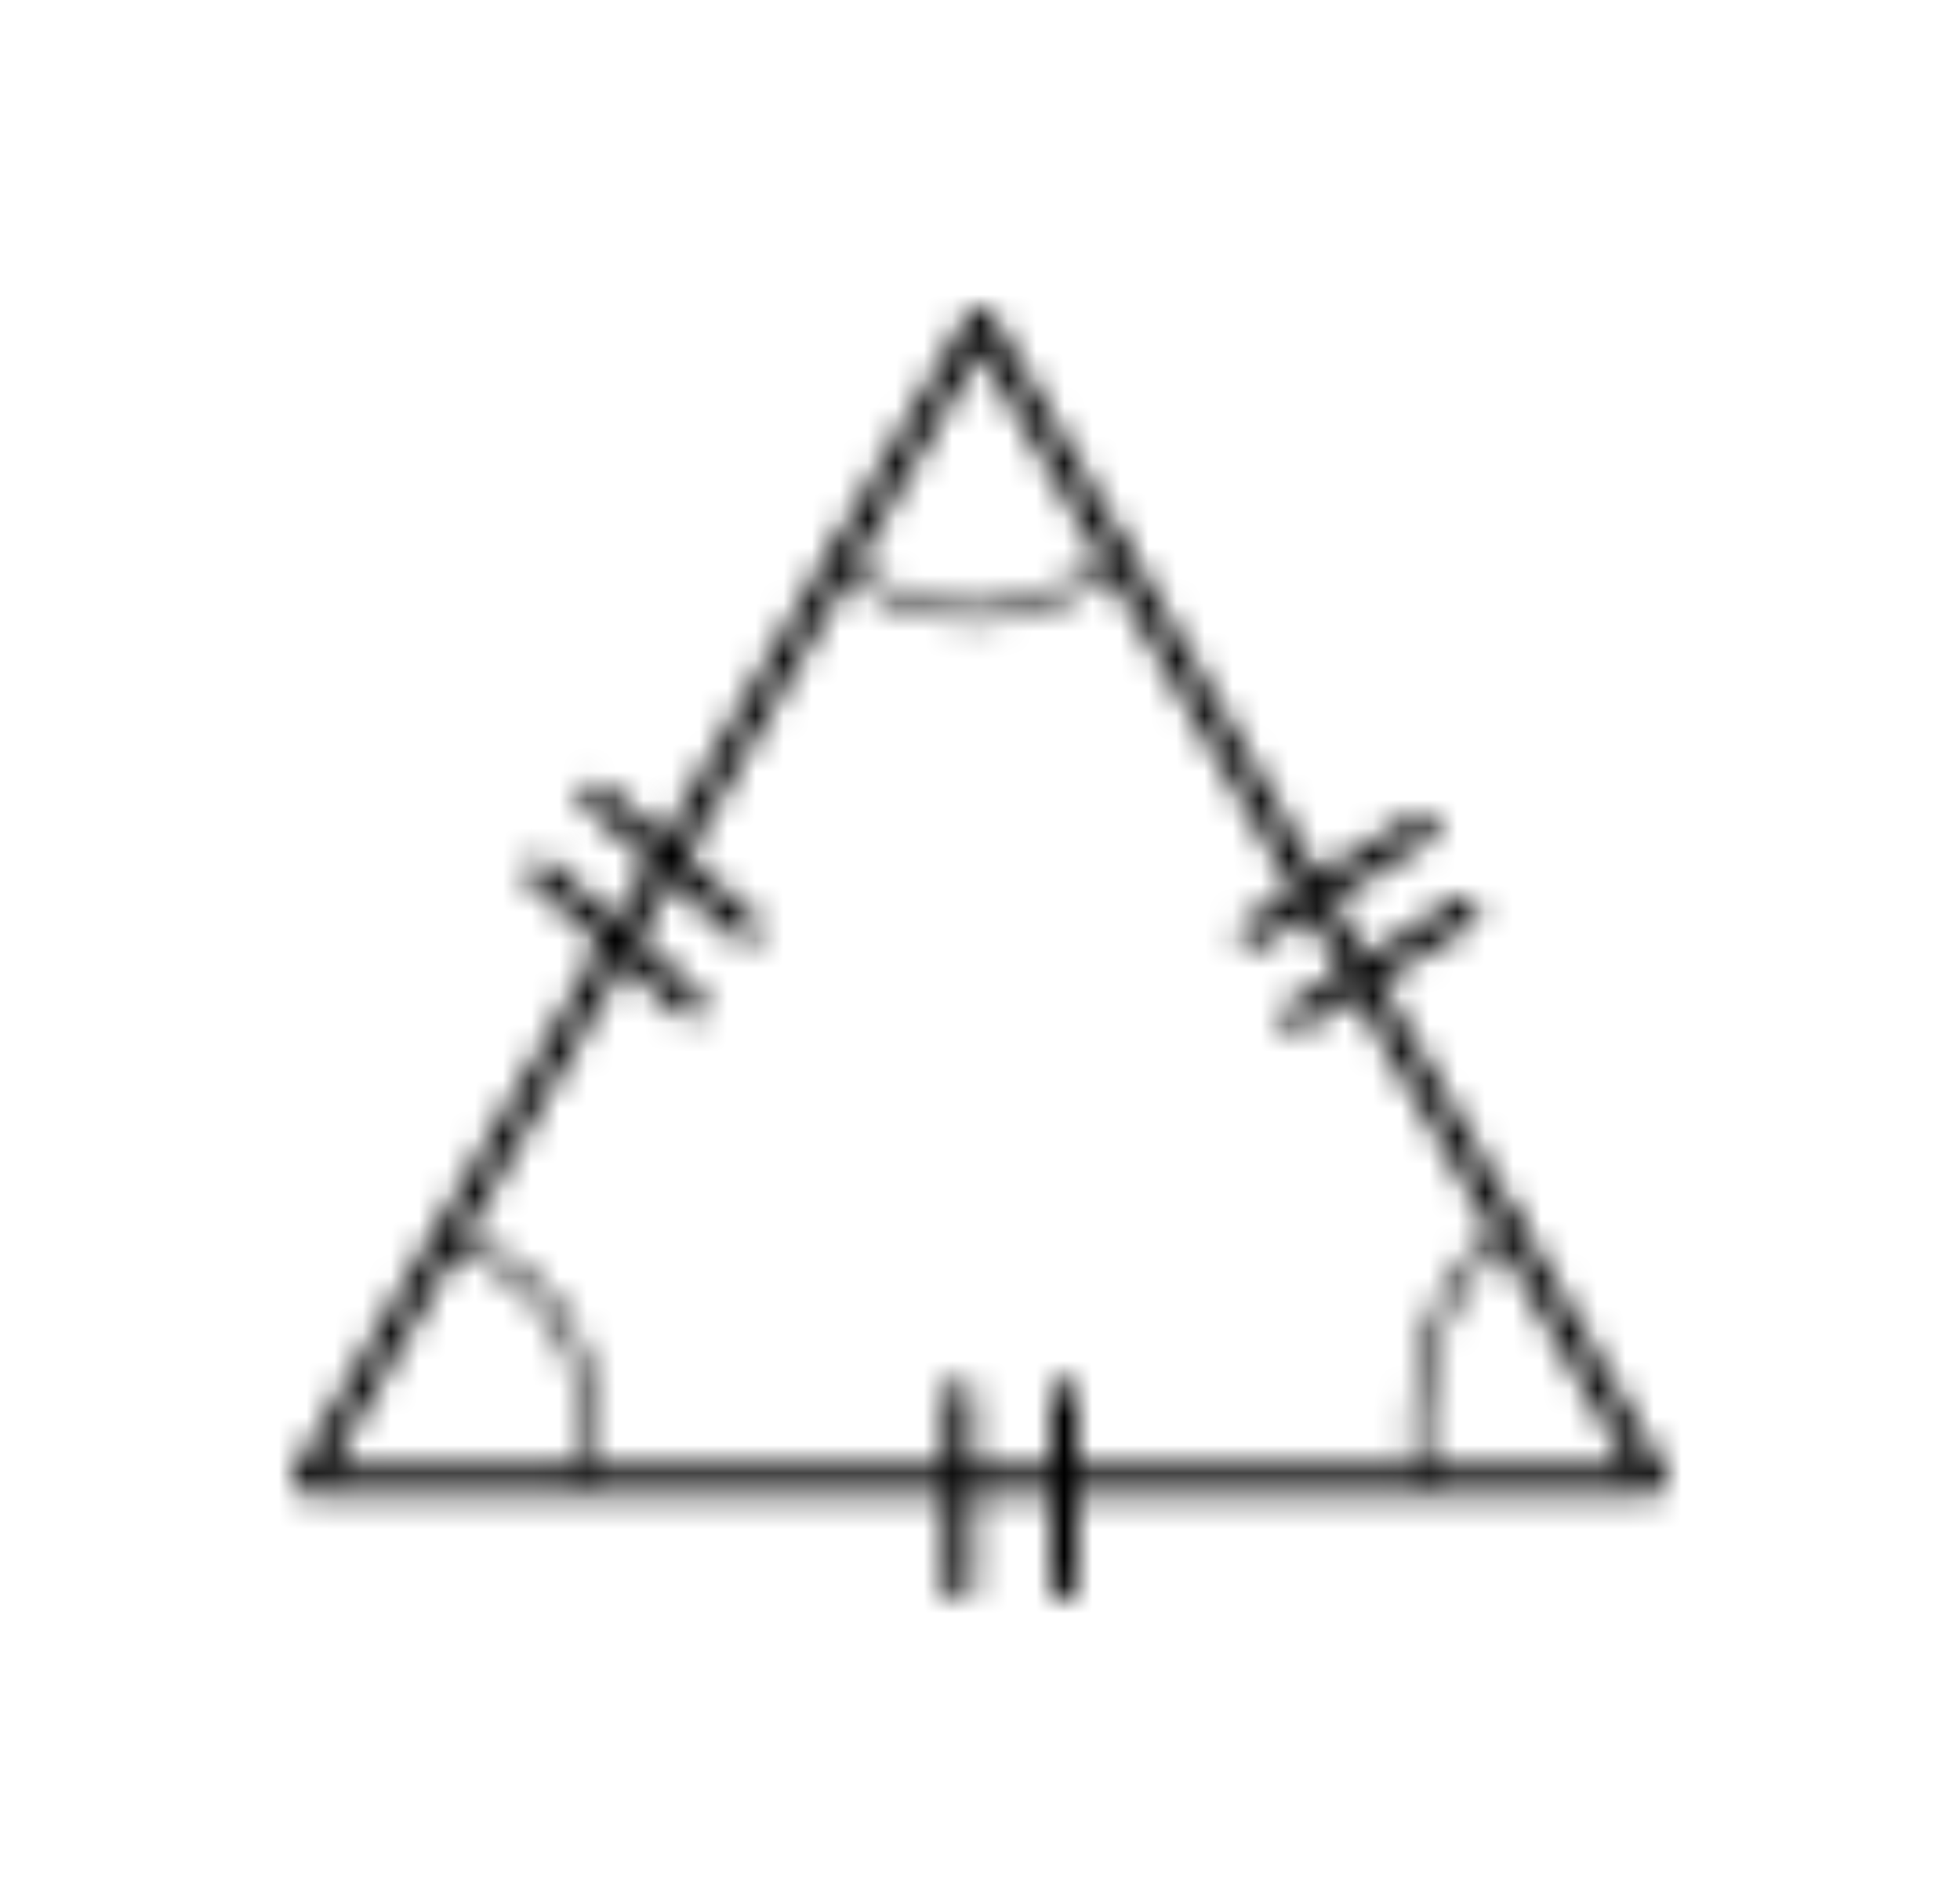 <svg width="49" height="47" viewBox="-10 -10 69 67" xmlns="http://www.w3.org/2000/svg" xmlns:xlink="http://www.w3.org/1999/xlink">
    <defs>
        <path d="M24.5.995a.5.5 0 0 1 .43.245l24 41.25a.5.5 0 0 1-.43.75H.5a.5.5 0 0 1-.43-.75l24-41.25a.5.5 0 0 1 .43-.245zm0 1.505L1.37 42.24h46.26L24.5 2.5z" id="a"/>
        <path d="M7.675 1.225a.5.5 0 0 1-.16.69l-6 3.75a.506.506 0 0 1-.69-.16.5.5 0 0 1 .16-.69l6-3.75a.5.5 0 0 1 .69.16z" id="c"/>
        <path d="M7.175 1.225a.5.5 0 0 1-.16.69l-6 3.75a.506.506 0 0 1-.69-.16.5.5 0 0 1 .16-.69l6-3.75a.5.5 0 0 1 .69.16z" id="e"/>
        <path d="M1.16 1.045 6.475 5.72a.5.5 0 1 1-.665.75L.5 1.795a.5.5 0 1 1 .66-.75z" id="g"/>
        <path d="M1.19.75 6.5 5.435a.5.5 0 0 1-.325.875.501.501 0 0 1-.33-.125L.53 1.5a.5.5 0 0 1 .66-.75z" id="i"/>
        <path d="M.75.25a.5.5 0 0 1 .5.5V7.5a.5.5 0 0 1-1 0V.75a.5.5 0 0 1 .5-.5z" id="k"/>
        <path d="M.5.25a.5.5 0 0 1 .5.5V7.5a.5.5 0 0 1-1 0V.75a.5.5 0 0 1 .5-.5z" id="m"/>
        <path d="M4.555.755a.244.244 0 0 1-.1.335l-.018.011c-.276.174-3.63 2.37-2.937 8.624a.25.25 0 0 1-.22.275h-.03A.255.255 0 0 1 1 9.78C.24 2.94 4.05.745 4.215.655a.254.254 0 0 1 .34.1z" id="o"/>
        <path d="M.54.92a7.211 7.211 0 0 1 4.185 3c1 1.58 1.19 3.555.63 5.87a.25.25 0 0 1-.245.21h-.06a.255.255 0 0 1-.185-.305c.53-2.175.34-4-.565-5.5A6.82 6.82 0 0 0 .425 1.42.257.257 0 0 1 .54.92z" id="q"/>
        <path d="M.76.79c.155.17 3.83 4.115 9.5-.035a.248.248 0 0 1 .25-.026.25.25 0 0 1 .045.431c-2 1.475-3.805 1.965-5.305 1.965a6.997 6.997 0 0 1-4.86-2A.25.25 0 0 1 .517.701.25.25 0 0 1 .76.79z" id="s"/>
    </defs>
    <g fill="none" fill-rule="evenodd">
        <g>
            <mask id="b" fill="#fff">
                <use xlink:href="#a"/>
            </mask>
            <path fill="#000" mask="url(#b)" d="M-4.997-4.005h58.994V48.24H-4.997z"/>
        </g>
        <g transform="translate(33 18)">
            <mask id="d" fill="#fff">
                <use xlink:href="#c"/>
            </mask>
            <path fill="#000" mask="url(#d)" d="M-4.251-4.011H12.75V10.74H-4.251z"/>
        </g>
        <g transform="translate(35 21)">
            <mask id="f" fill="#fff">
                <use xlink:href="#e"/>
            </mask>
            <path fill="#000" mask="url(#f)" d="M-4.751-4.011H12.25V10.74H-4.751z"/>
        </g>
        <g transform="translate(10 17)">
            <mask id="h" fill="#fff">
                <use xlink:href="#g"/>
            </mask>
            <path fill="#000" mask="url(#h)" d="M-4.686-4.094h16.33v15.689h-16.33z"/>
        </g>
        <g transform="translate(8 20)">
            <mask id="j" fill="#fff">
                <use xlink:href="#i"/>
            </mask>
            <path fill="#000" mask="url(#j)" d="M-4.64-4.374h16.31V11.31H-4.64z"/>
        </g>
        <g transform="translate(23 39)">
            <mask id="l" fill="#fff">
                <use xlink:href="#k"/>
            </mask>
            <path fill="#000" mask="url(#l)" d="M-4.75-4.75h11V13h-11z"/>
        </g>
        <g transform="translate(27 39)">
            <mask id="n" fill="#fff">
                <use xlink:href="#m"/>
            </mask>
            <path fill="#000" mask="url(#n)" d="M-5-4.75H6V13H-5z"/>
        </g>
        <g transform="translate(39 33)">
            <mask id="p" fill="#fff">
                <use xlink:href="#o"/>
            </mask>
            <path fill="#000" mask="url(#p)" d="M-4.1-4.374H9.586V15H-4.1z"/>
        </g>
        <g transform="translate(5 33)">
            <mask id="r" fill="#fff">
                <use xlink:href="#q"/>
            </mask>
            <path fill="#000" mask="url(#r)" d="M-4.774-4.087h15.44V15h-15.44z"/>
        </g>
        <g transform="translate(19 9)">
            <mask id="t" fill="#fff">
                <use xlink:href="#s"/>
            </mask>
            <path fill="#000" mask="url(#t)" d="M-4.685-4.303h20.343V8.125H-4.685z"/>
        </g>
    </g>
</svg>
